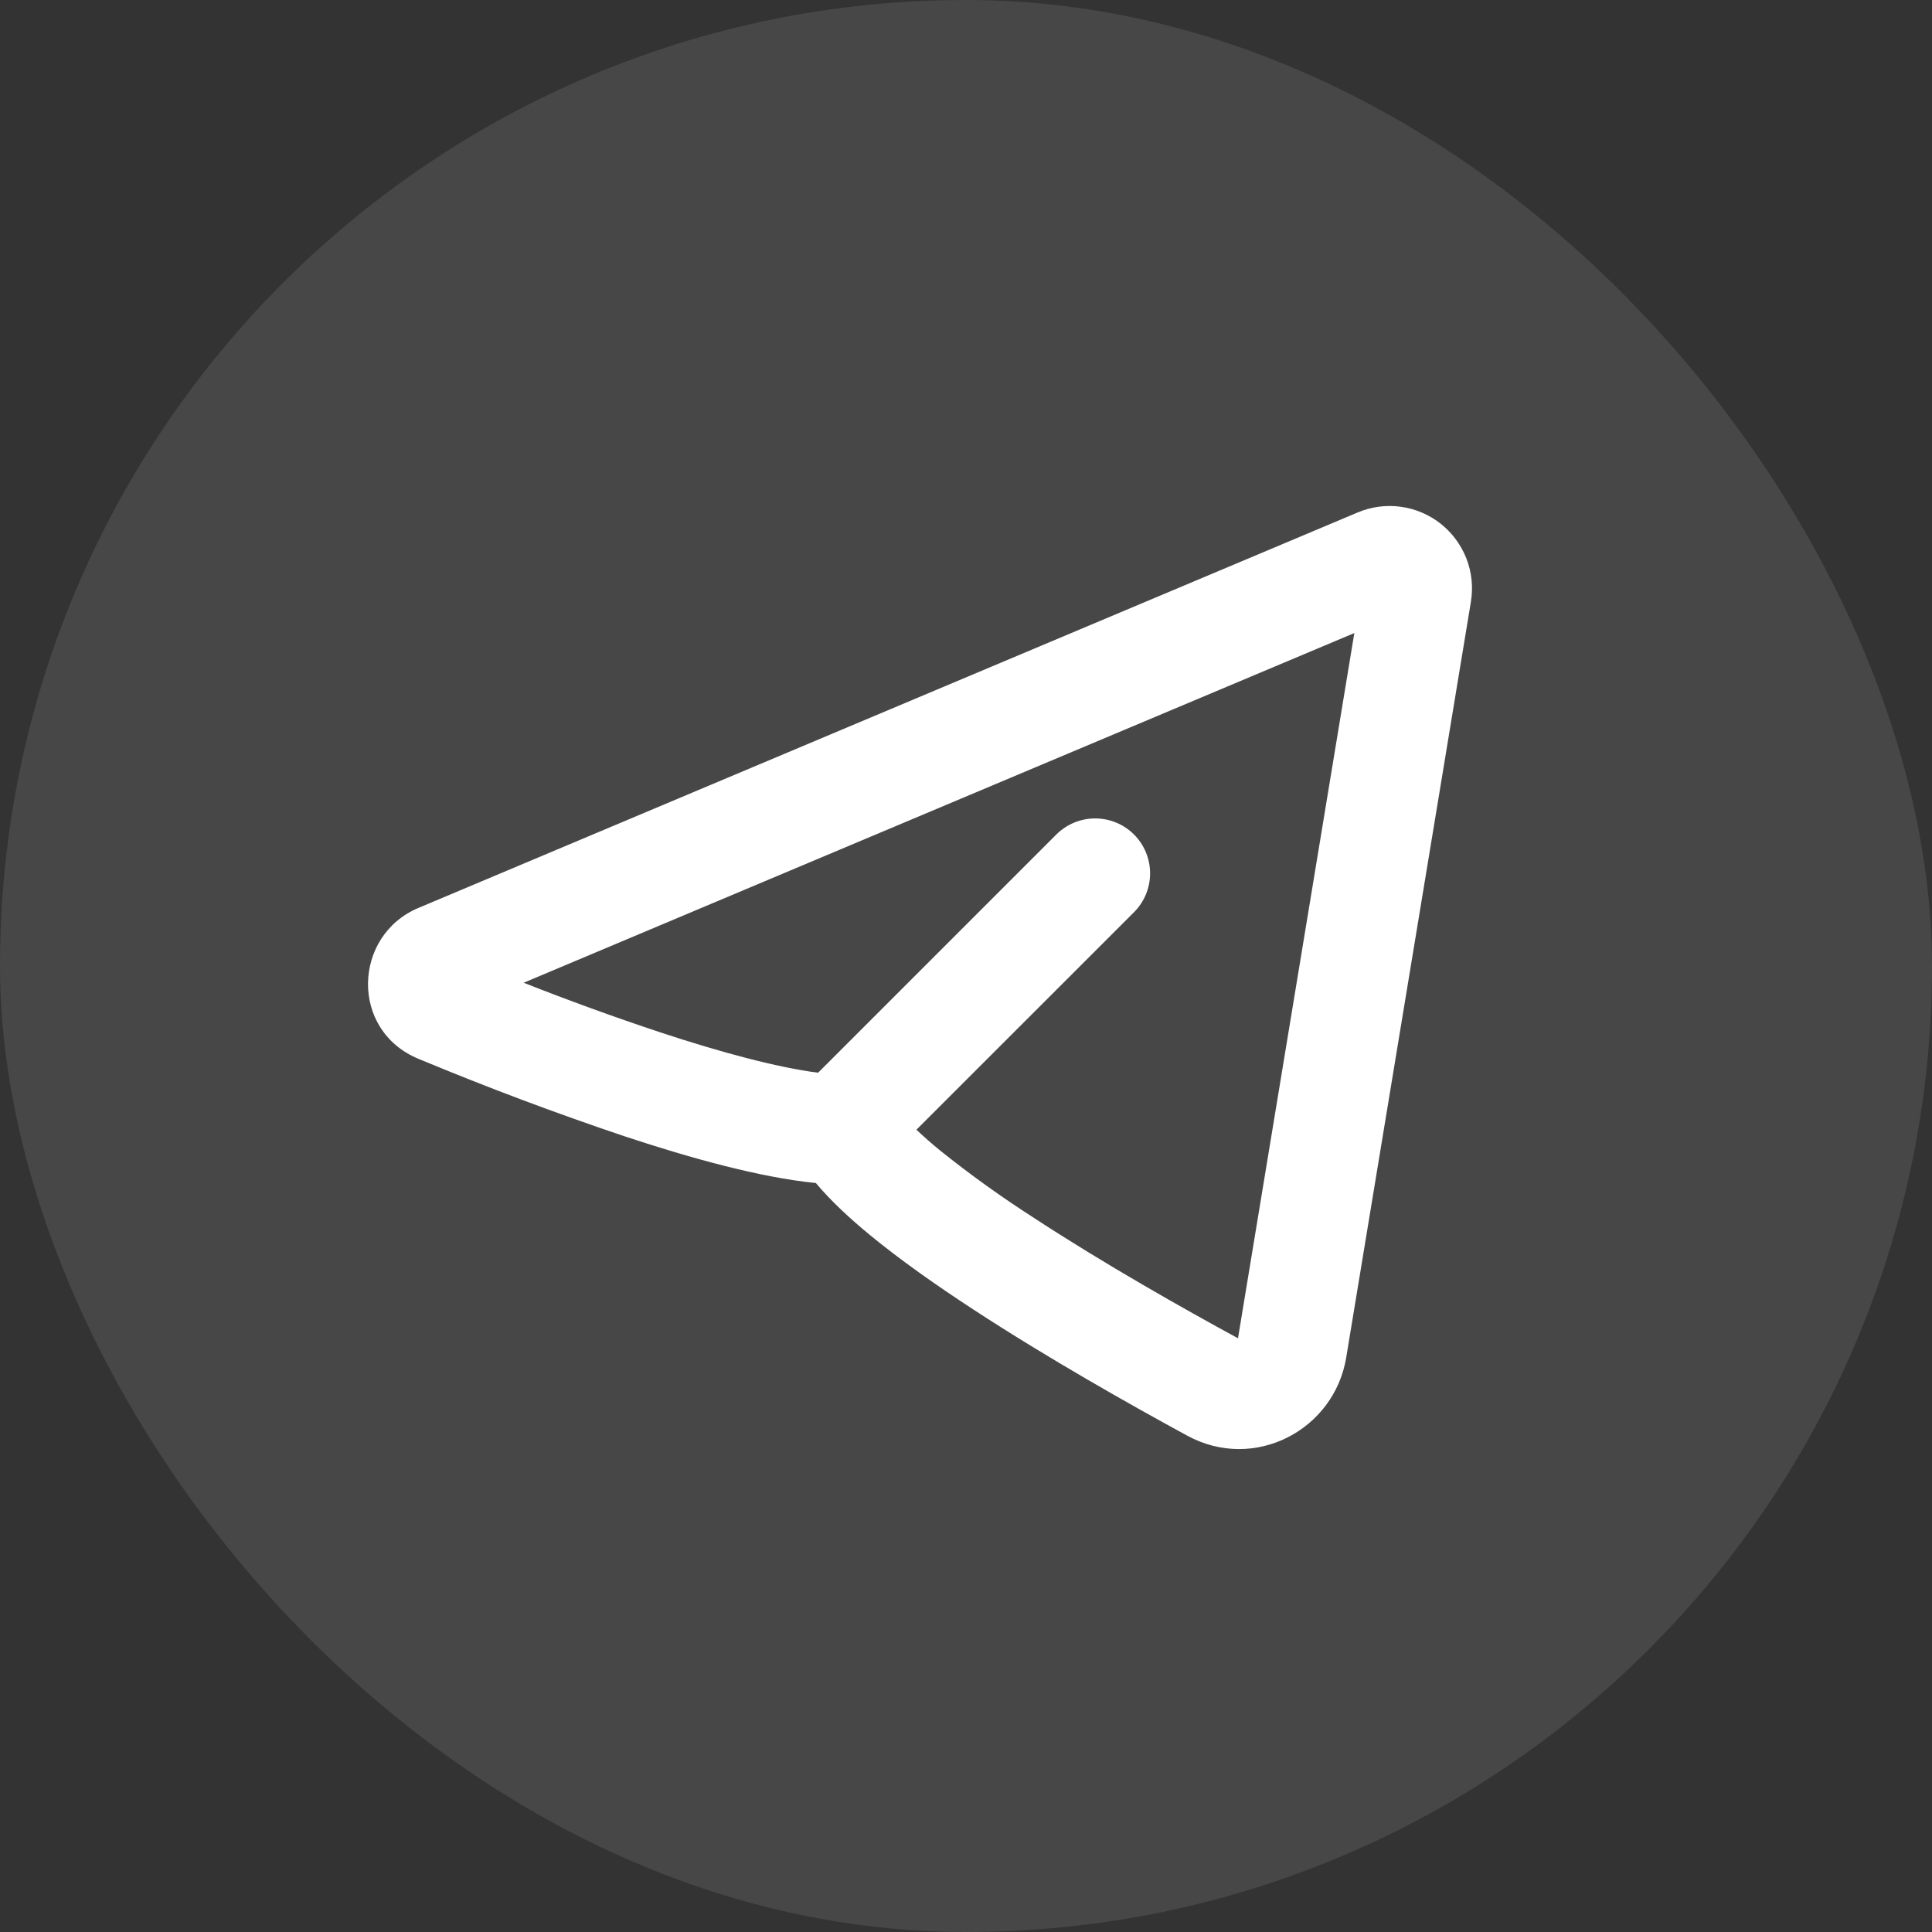<svg width="42" height="42" viewBox="0 0 42 42" fill="none" xmlns="http://www.w3.org/2000/svg">
<rect x="0" y="0" width="42" height="42" fill="#333333" stroke="none"/>
<rect width="42" height="42" rx="21" fill="white" fill-opacity="0.1"/>
<path fill-rule="evenodd" clip-rule="evenodd" d="M31.976 13.082C32.028 12.766 31.995 12.442 31.879 12.143C31.763 11.845 31.569 11.583 31.318 11.384C31.066 11.186 30.766 11.059 30.448 11.016C30.131 10.973 29.808 11.016 29.513 11.141L9.095 19.738C7.672 20.337 7.599 22.396 9.095 23.017C10.576 23.634 12.079 24.199 13.601 24.71C14.996 25.171 16.517 25.597 17.736 25.718C18.069 26.116 18.488 26.5 18.916 26.852C19.569 27.389 20.355 27.942 21.167 28.472C22.793 29.535 24.597 30.551 25.813 31.212C27.266 32.001 29.005 31.093 29.266 29.509L31.976 13.082ZM11.384 21.364L29.442 13.762L26.913 29.093C25.721 28.445 24.002 27.474 22.472 26.473C21.766 26.02 21.085 25.531 20.431 25.006C20.256 24.863 20.087 24.714 19.922 24.559L24.652 19.831C24.876 19.607 25.002 19.303 25.002 18.987C25.002 18.67 24.877 18.366 24.653 18.142C24.429 17.918 24.125 17.792 23.808 17.792C23.491 17.792 23.188 17.918 22.964 18.141L17.785 23.32C16.909 23.208 15.688 22.883 14.349 22.441C13.351 22.109 12.362 21.75 11.384 21.364Z" fill="white"/>
</svg>
